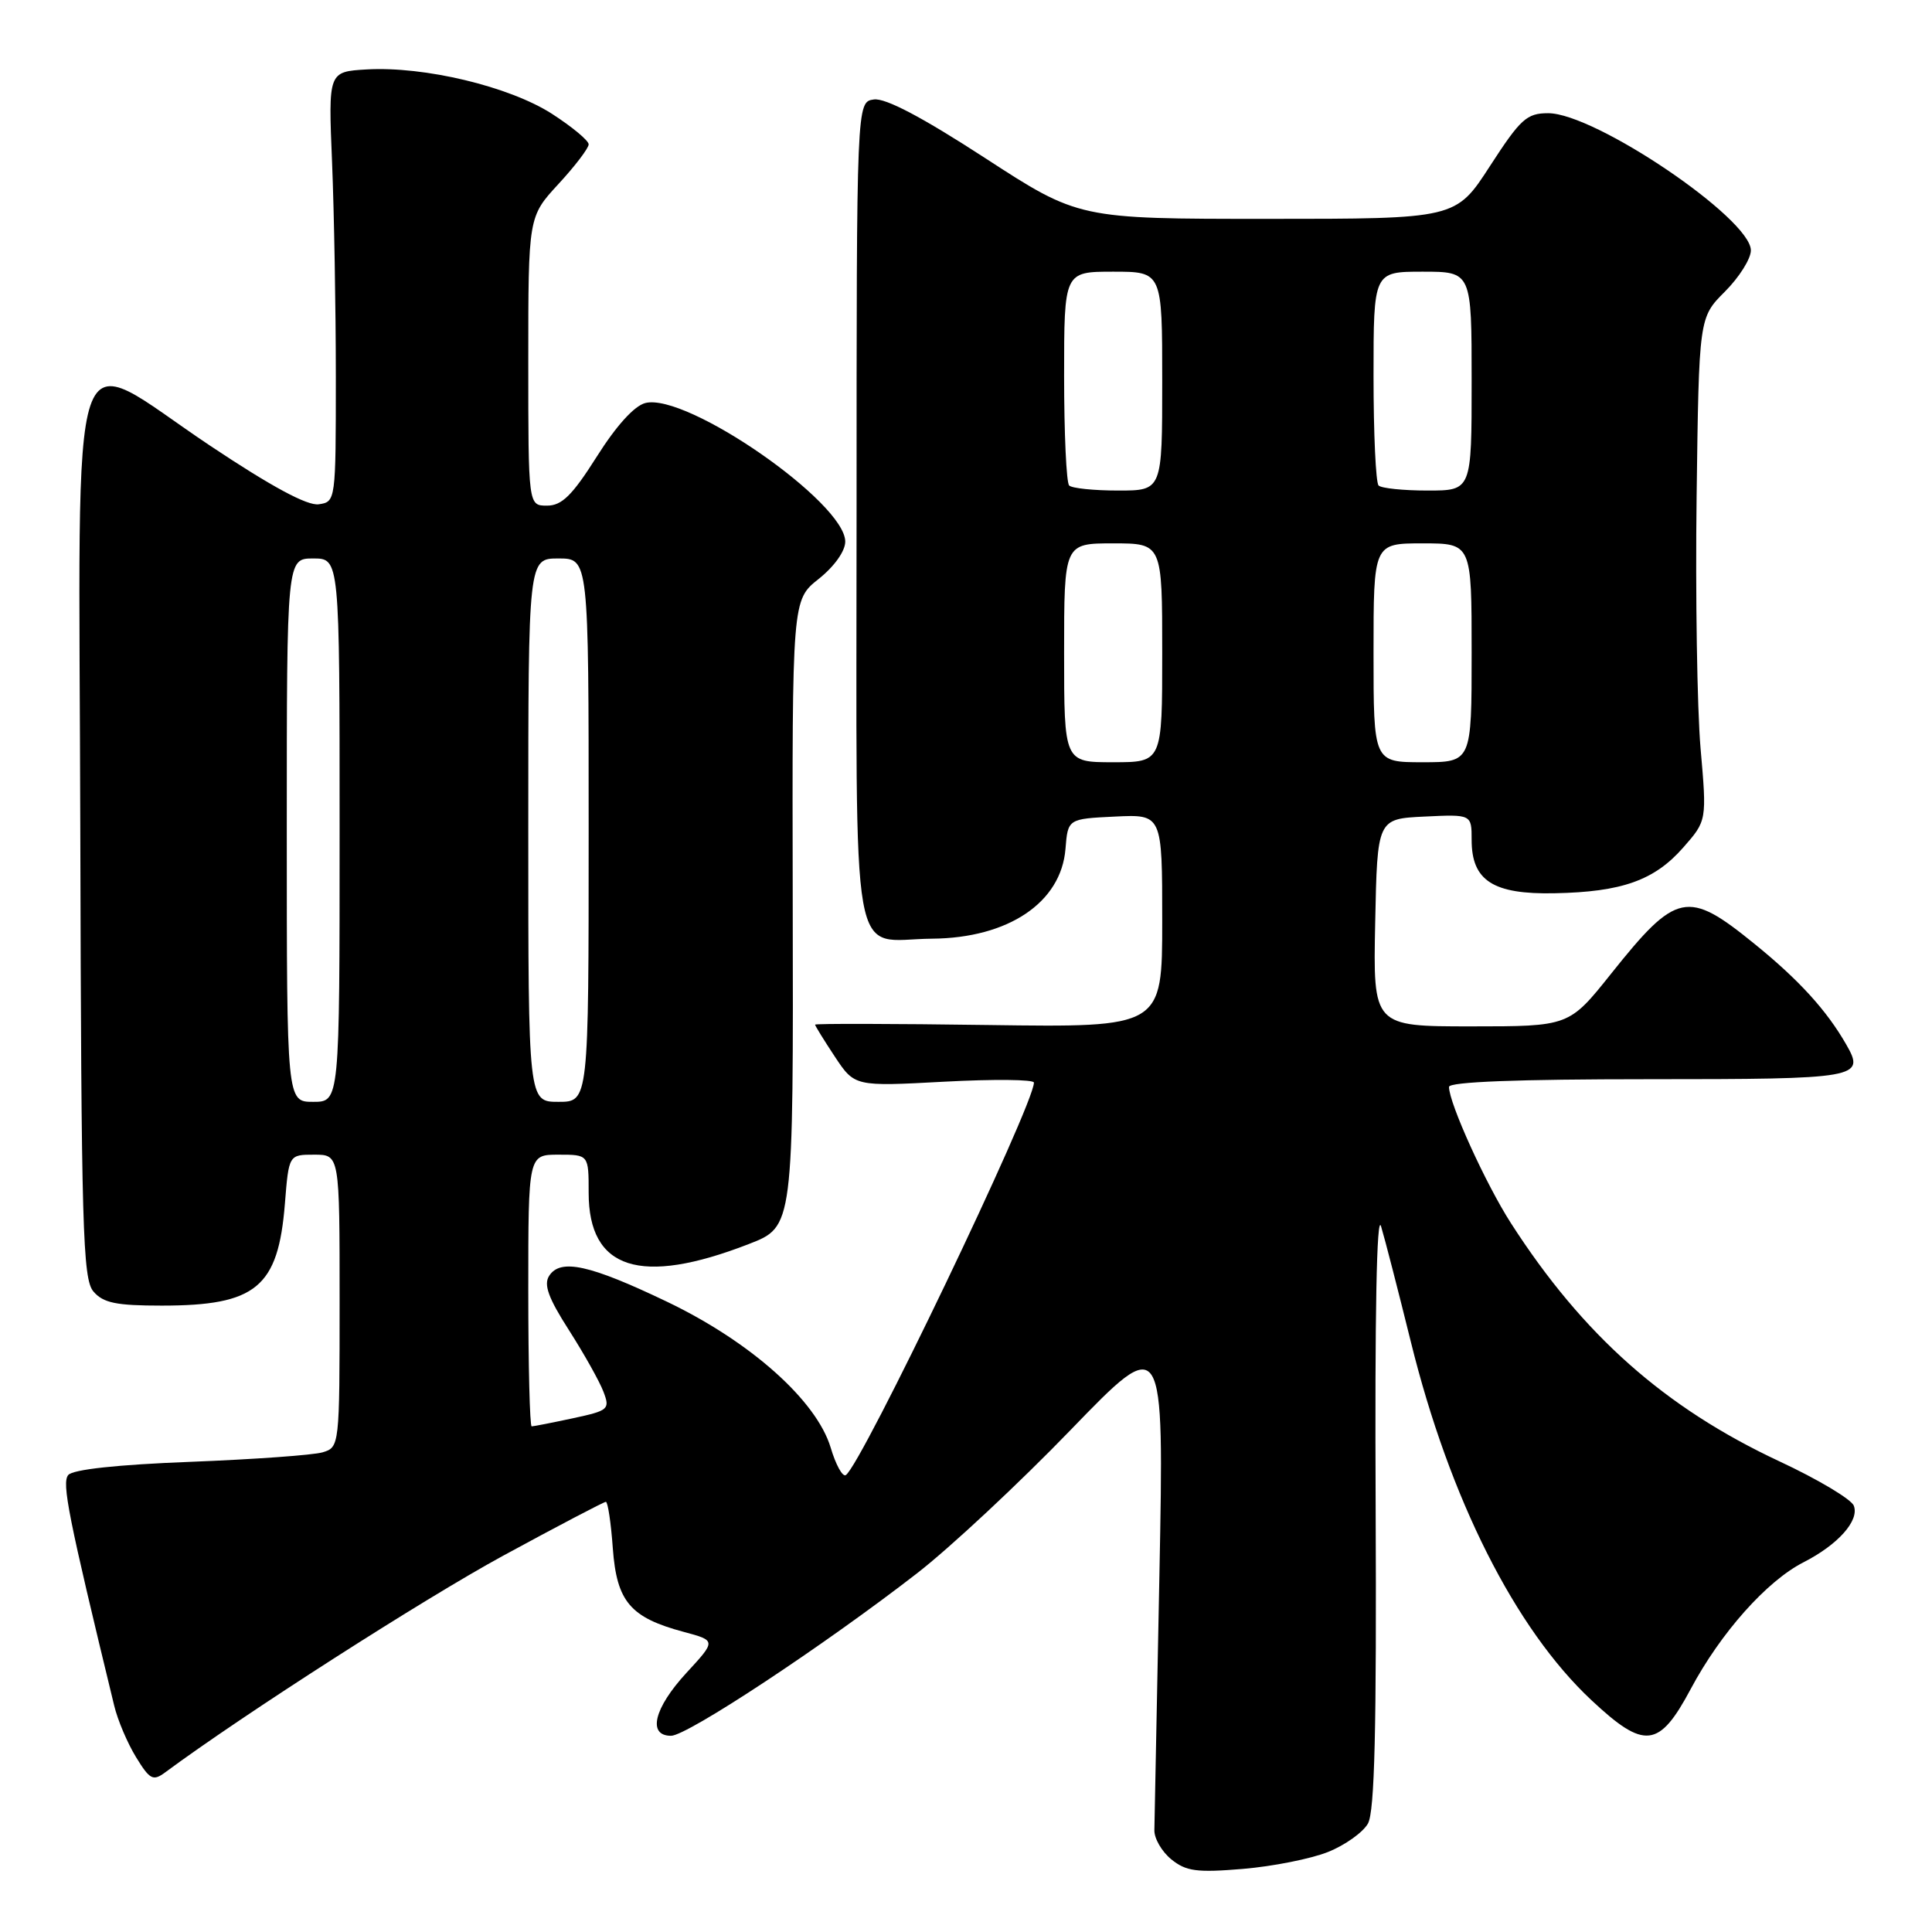 <?xml version="1.0" encoding="UTF-8" standalone="no"?>
<!DOCTYPE svg PUBLIC "-//W3C//DTD SVG 1.1//EN" "http://www.w3.org/Graphics/SVG/1.1/DTD/svg11.dtd" >
<svg xmlns="http://www.w3.org/2000/svg" xmlns:xlink="http://www.w3.org/1999/xlink" version="1.1" viewBox="0 0 256 256">
 <g >
 <path fill="currentColor"
d=" M 175.96 245.40 C 178.22 244.50 180.60 242.80 181.26 241.63 C 182.15 240.05 182.41 229.11 182.28 199.50 C 182.16 174.21 182.42 160.60 183.00 162.50 C 183.50 164.15 185.27 171.03 186.94 177.78 C 192.07 198.57 200.76 215.83 210.88 225.29 C 217.91 231.87 219.84 231.65 224.03 223.80 C 227.99 216.37 234.10 209.50 238.96 207.02 C 243.55 204.68 246.40 201.48 245.64 199.52 C 245.32 198.66 240.87 196.01 235.77 193.63 C 220.61 186.54 209.75 176.92 200.21 162.08 C 196.88 156.90 192.00 146.17 192.00 144.02 C 192.00 143.35 201.12 143.00 218.39 143.00 C 246.35 143.00 247.19 142.85 244.64 138.41 C 242.04 133.87 238.36 129.83 232.47 125.06 C 223.60 117.85 222.15 118.15 213.48 129.02 C 207.91 136.00 207.91 136.00 194.93 136.00 C 181.94 136.00 181.94 136.00 182.22 122.25 C 182.50 108.50 182.50 108.50 188.75 108.20 C 195.00 107.90 195.00 107.90 195.00 111.30 C 195.00 116.70 197.85 118.53 206.00 118.36 C 214.91 118.19 219.22 116.65 223.03 112.31 C 226.17 108.74 226.17 108.74 225.33 99.12 C 224.88 93.83 224.64 78.83 224.81 65.79 C 225.12 42.08 225.12 42.08 228.56 38.64 C 230.45 36.75 232.00 34.29 232.00 33.18 C 232.00 28.97 211.36 15.00 205.14 15.00 C 202.30 15.00 201.48 15.75 197.43 22.00 C 192.90 29.00 192.90 29.00 167.92 29.00 C 142.93 29.00 142.93 29.00 130.51 20.93 C 122.20 15.53 117.32 12.96 115.79 13.18 C 113.50 13.50 113.50 13.50 113.50 67.85 C 113.50 130.17 112.49 124.48 123.50 124.38 C 133.61 124.30 140.60 119.59 141.18 112.50 C 141.50 108.50 141.50 108.50 147.75 108.20 C 154.00 107.90 154.00 107.90 154.00 122.02 C 154.00 136.14 154.00 136.14 131.00 135.82 C 118.35 135.64 108.00 135.62 108.00 135.77 C 108.00 135.92 109.18 137.83 110.62 140.01 C 113.25 143.97 113.25 143.97 125.12 143.33 C 131.66 142.98 137.00 143.03 137.00 143.45 C 137.00 146.43 114.10 194.20 112.07 195.46 C 111.64 195.72 110.74 194.08 110.07 191.82 C 108.19 185.58 99.46 177.79 88.37 172.48 C 78.15 167.59 74.27 166.73 72.77 169.05 C 72.01 170.21 72.66 172.00 75.40 176.27 C 77.40 179.40 79.45 183.06 79.96 184.41 C 80.85 186.74 80.65 186.91 75.90 187.93 C 73.15 188.52 70.70 189.00 70.45 189.00 C 70.20 189.00 70.00 180.90 70.00 171.00 C 70.00 153.00 70.00 153.00 74.00 153.00 C 78.00 153.00 78.00 153.00 78.00 158.05 C 78.00 168.22 84.85 170.42 99.20 164.85 C 105.15 162.54 105.13 162.66 105.04 119.19 C 104.96 79.50 104.96 79.50 108.48 76.71 C 110.54 75.07 112.00 73.03 112.00 71.77 C 112.00 66.59 91.01 52.03 85.52 53.40 C 84.05 53.77 81.66 56.41 79.08 60.50 C 75.82 65.65 74.45 67.00 72.48 67.00 C 70.00 67.00 70.00 67.00 70.00 47.86 C 70.00 28.72 70.00 28.72 74.00 24.38 C 76.20 22.00 78.00 19.63 78.00 19.13 C 78.00 18.62 75.80 16.80 73.12 15.07 C 67.47 11.45 56.22 8.76 48.59 9.20 C 43.50 9.50 43.50 9.50 44.00 21.50 C 44.27 28.10 44.50 40.92 44.50 50.00 C 44.50 66.39 44.48 66.50 42.23 66.82 C 40.72 67.04 35.96 64.47 27.86 59.07 C 8.61 46.23 10.48 40.71 10.64 110.13 C 10.77 162.72 10.96 169.48 12.38 171.13 C 13.68 172.65 15.40 173.00 21.43 173.00 C 33.94 173.00 36.86 170.59 37.75 159.50 C 38.27 153.00 38.27 153.00 41.64 153.00 C 45.00 153.00 45.00 153.00 45.00 172.38 C 45.00 191.62 44.98 191.77 42.75 192.44 C 41.51 192.81 33.64 193.37 25.25 193.70 C 15.57 194.07 9.65 194.71 9.04 195.45 C 8.17 196.51 9.04 200.91 15.13 226.00 C 15.59 227.93 16.90 231.00 18.03 232.84 C 19.86 235.82 20.28 236.04 21.90 234.84 C 32.20 227.21 56.13 211.88 66.65 206.15 C 73.88 202.22 80.02 199.00 80.28 199.00 C 80.54 199.00 80.96 201.77 81.20 205.15 C 81.72 212.23 83.51 214.34 90.62 216.24 C 94.90 217.39 94.90 217.39 90.95 221.67 C 86.65 226.34 85.76 230.00 88.92 230.00 C 91.06 230.00 109.14 218.06 121.50 208.48 C 125.90 205.07 135.07 196.51 141.87 189.47 C 154.25 176.67 154.25 176.67 153.63 208.58 C 153.29 226.14 152.99 241.40 152.96 242.50 C 152.93 243.60 153.94 245.34 155.20 246.37 C 157.16 247.96 158.58 248.15 164.68 247.64 C 168.64 247.31 173.71 246.30 175.96 245.40 Z  M 38.00 110.00 C 38.00 74.00 38.00 74.00 41.50 74.00 C 45.00 74.00 45.00 74.00 45.00 110.00 C 45.00 146.00 45.00 146.00 41.50 146.00 C 38.00 146.00 38.00 146.00 38.00 110.00 Z  M 70.00 110.00 C 70.00 74.00 70.00 74.00 74.00 74.00 C 78.00 74.00 78.00 74.00 78.00 110.00 C 78.00 146.00 78.00 146.00 74.00 146.00 C 70.00 146.00 70.00 146.00 70.00 110.00 Z  M 141.00 86.50 C 141.00 72.00 141.00 72.00 147.50 72.00 C 154.00 72.00 154.00 72.00 154.00 86.50 C 154.00 101.00 154.00 101.00 147.50 101.00 C 141.00 101.00 141.00 101.00 141.00 86.50 Z  M 182.00 86.50 C 182.00 72.00 182.00 72.00 188.50 72.00 C 195.00 72.00 195.00 72.00 195.00 86.50 C 195.00 101.00 195.00 101.00 188.50 101.00 C 182.00 101.00 182.00 101.00 182.00 86.50 Z  M 141.67 64.33 C 141.30 63.97 141.00 57.44 141.00 49.83 C 141.00 36.00 141.00 36.00 147.50 36.00 C 154.00 36.00 154.00 36.00 154.00 50.50 C 154.00 65.00 154.00 65.00 148.17 65.00 C 144.96 65.00 142.03 64.70 141.67 64.33 Z  M 182.67 64.33 C 182.30 63.97 182.00 57.44 182.00 49.83 C 182.00 36.00 182.00 36.00 188.50 36.00 C 195.00 36.00 195.00 36.00 195.00 50.50 C 195.00 65.00 195.00 65.00 189.17 65.00 C 185.96 65.00 183.03 64.70 182.67 64.33 Z "/>
</g>
</svg>